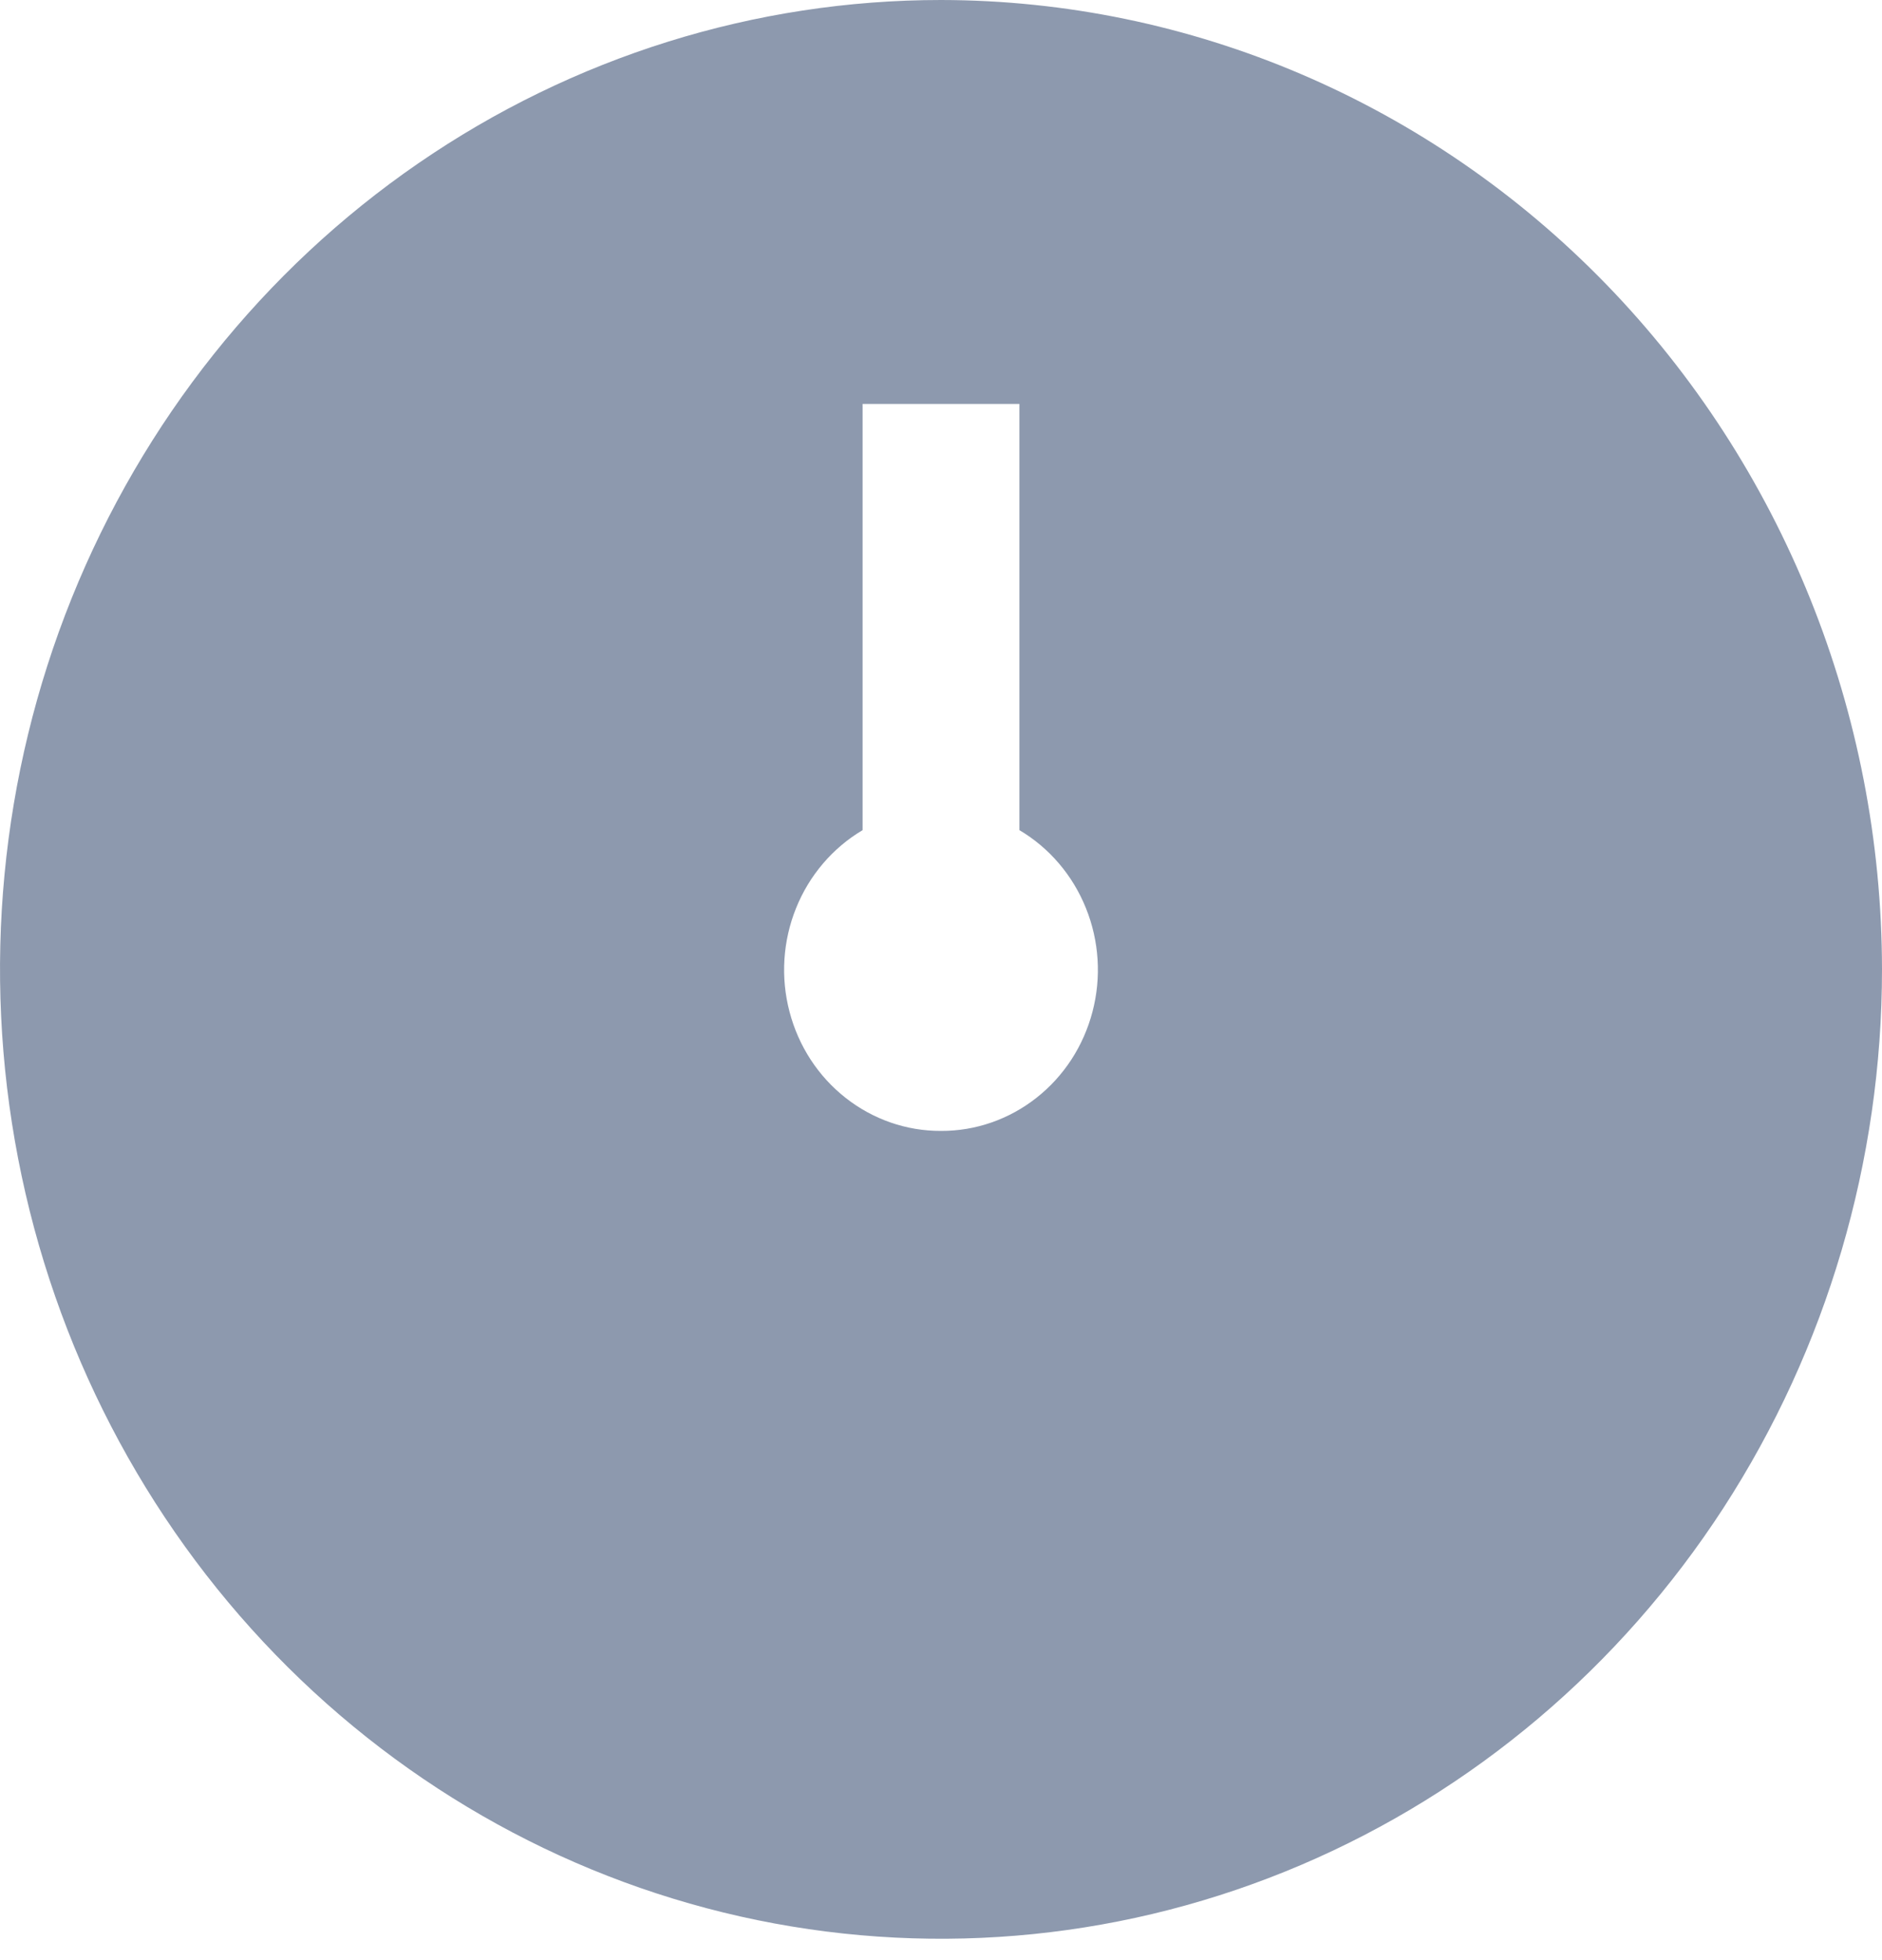 <svg width="24" height="25" viewBox="0 0 24 25" fill="none" xmlns="http://www.w3.org/2000/svg">
<g clip-path="url(#clip0_49_1844)">
<path d="M12 0C9.627 0 7.307 0.725 5.333 2.084C3.36 3.442 1.822 5.373 0.913 7.632C0.005 9.891 -0.232 12.377 0.231 14.776C0.694 17.174 1.837 19.377 3.515 21.106C5.193 22.835 7.331 24.013 9.659 24.49C11.987 24.967 14.399 24.722 16.592 23.786C18.785 22.85 20.659 21.266 21.978 19.233C23.296 17.199 24 14.809 24 12.364C23.997 9.086 22.731 5.943 20.482 3.625C18.232 1.307 15.182 0.004 12 0V0ZM12 14.424C11.56 14.426 11.132 14.277 10.783 14.002C10.433 13.727 10.182 13.341 10.068 12.903C9.953 12.465 9.983 12.001 10.152 11.582C10.32 11.164 10.619 10.814 11 10.588V5.152H13V10.588C13.382 10.814 13.68 11.164 13.848 11.582C14.017 12.001 14.047 12.465 13.932 12.903C13.818 13.341 13.567 13.727 13.217 14.002C12.868 14.277 12.44 14.426 12 14.424Z" fill="#8D99AE"/>
</g>
<defs>
<clipPath id="clip0_49_1844">
<rect width="24" height="24.727" fill="white"/>
</clipPath>
</defs>
</svg>
